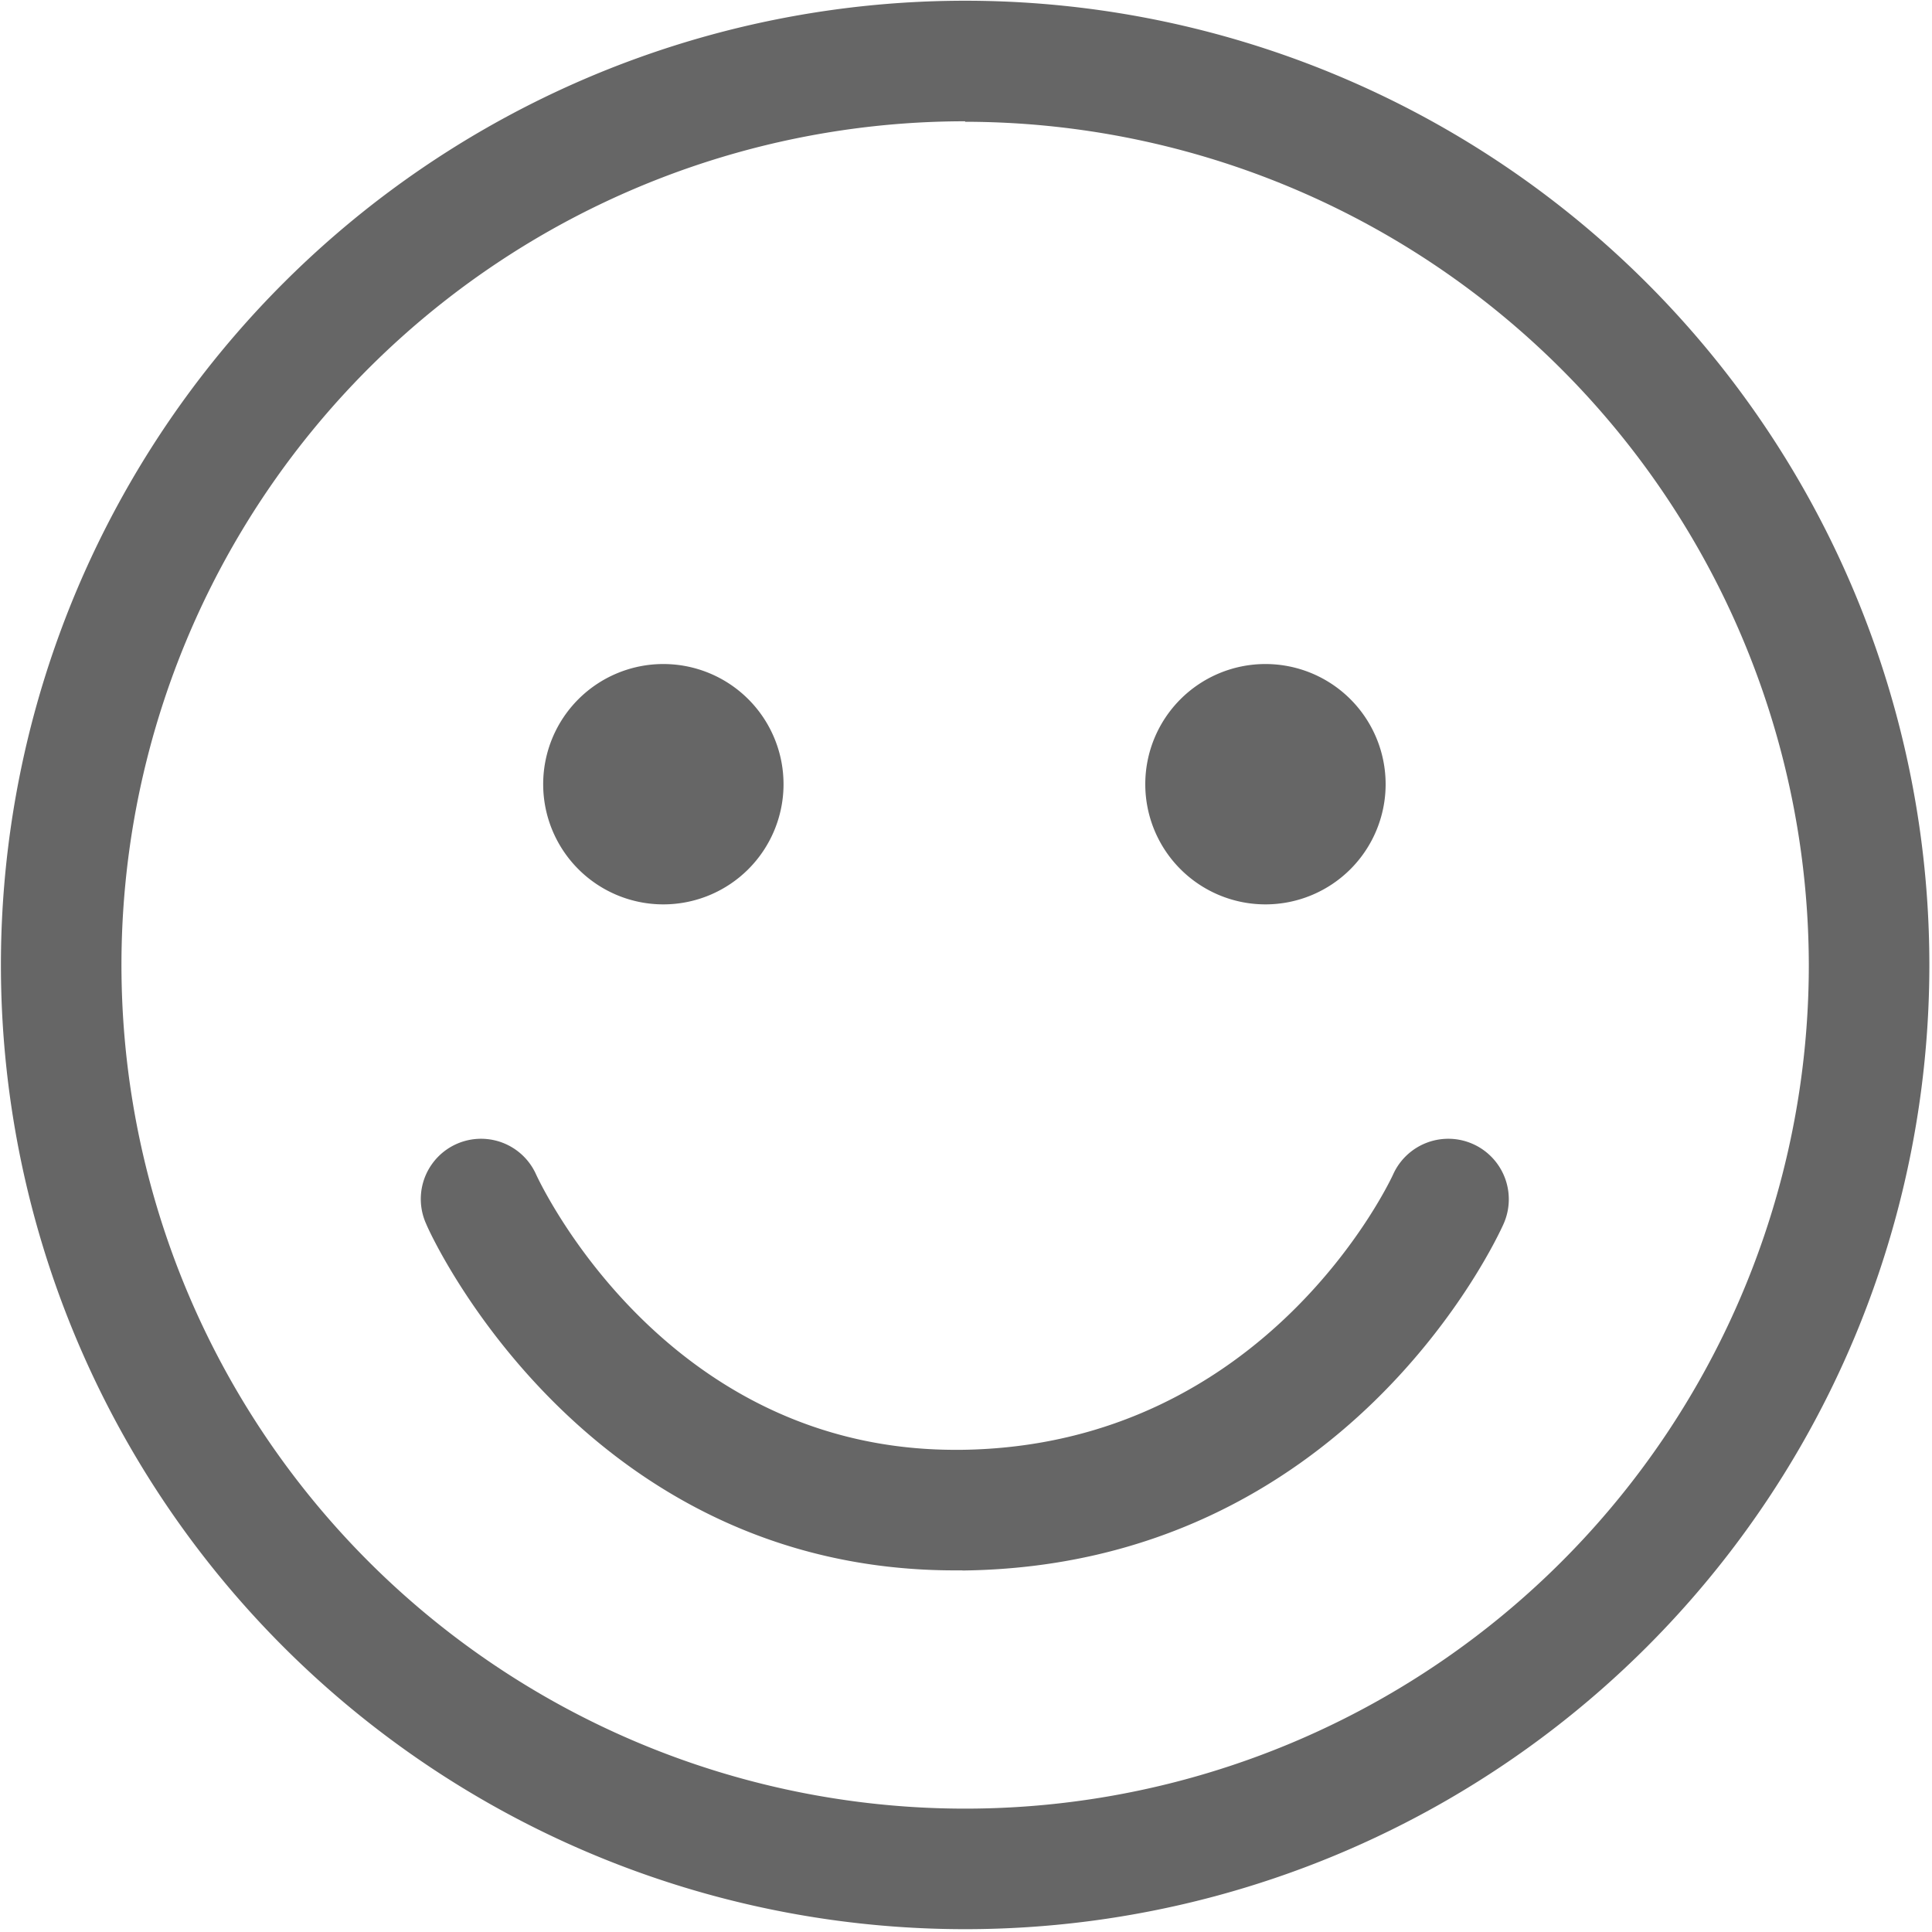 <?xml version="1.0" standalone="no"?><!DOCTYPE svg PUBLIC "-//W3C//DTD SVG 1.1//EN" "http://www.w3.org/Graphics/SVG/1.1/DTD/svg11.dtd"><svg t="1589441410701" class="icon" viewBox="0 0 1024 1024" version="1.1" xmlns="http://www.w3.org/2000/svg" p-id="6884" xmlns:xlink="http://www.w3.org/1999/xlink" width="128" height="128"><defs><style type="text/css"></style></defs><path d="M511.544 1022.502a511.056 511.056 0 1 1 511.056-511.056A511.056 511.056 0 0 1 511.544 1022.502z m0-958.221a447.166 447.166 0 1 0 447.166 447.166A447.687 447.687 0 0 0 511.544 64.541z m-1.693 768.049h-3.908c-195.383 0-276.922-175.844-280.048-183.594a31.912 31.912 0 0 1 58.159-26.442c2.735 5.992 68.905 146.146 222.28 146.146h2.996c162.819-1.889 228.337-144.453 228.988-145.821a31.912 31.912 0 1 1 58.615 26.051c-3.256 7.359-83.103 181.315-286.561 183.725z m160.865-352.991a63.695 63.695 0 1 1 63.695-63.76 63.695 63.695 0 0 1-63.695 63.76z m-319.125 0a63.695 63.695 0 1 1 63.695-63.76 63.695 63.695 0 0 1-63.695 63.76z m0 0" p-id="6885" fill="#666666"></path></svg>
